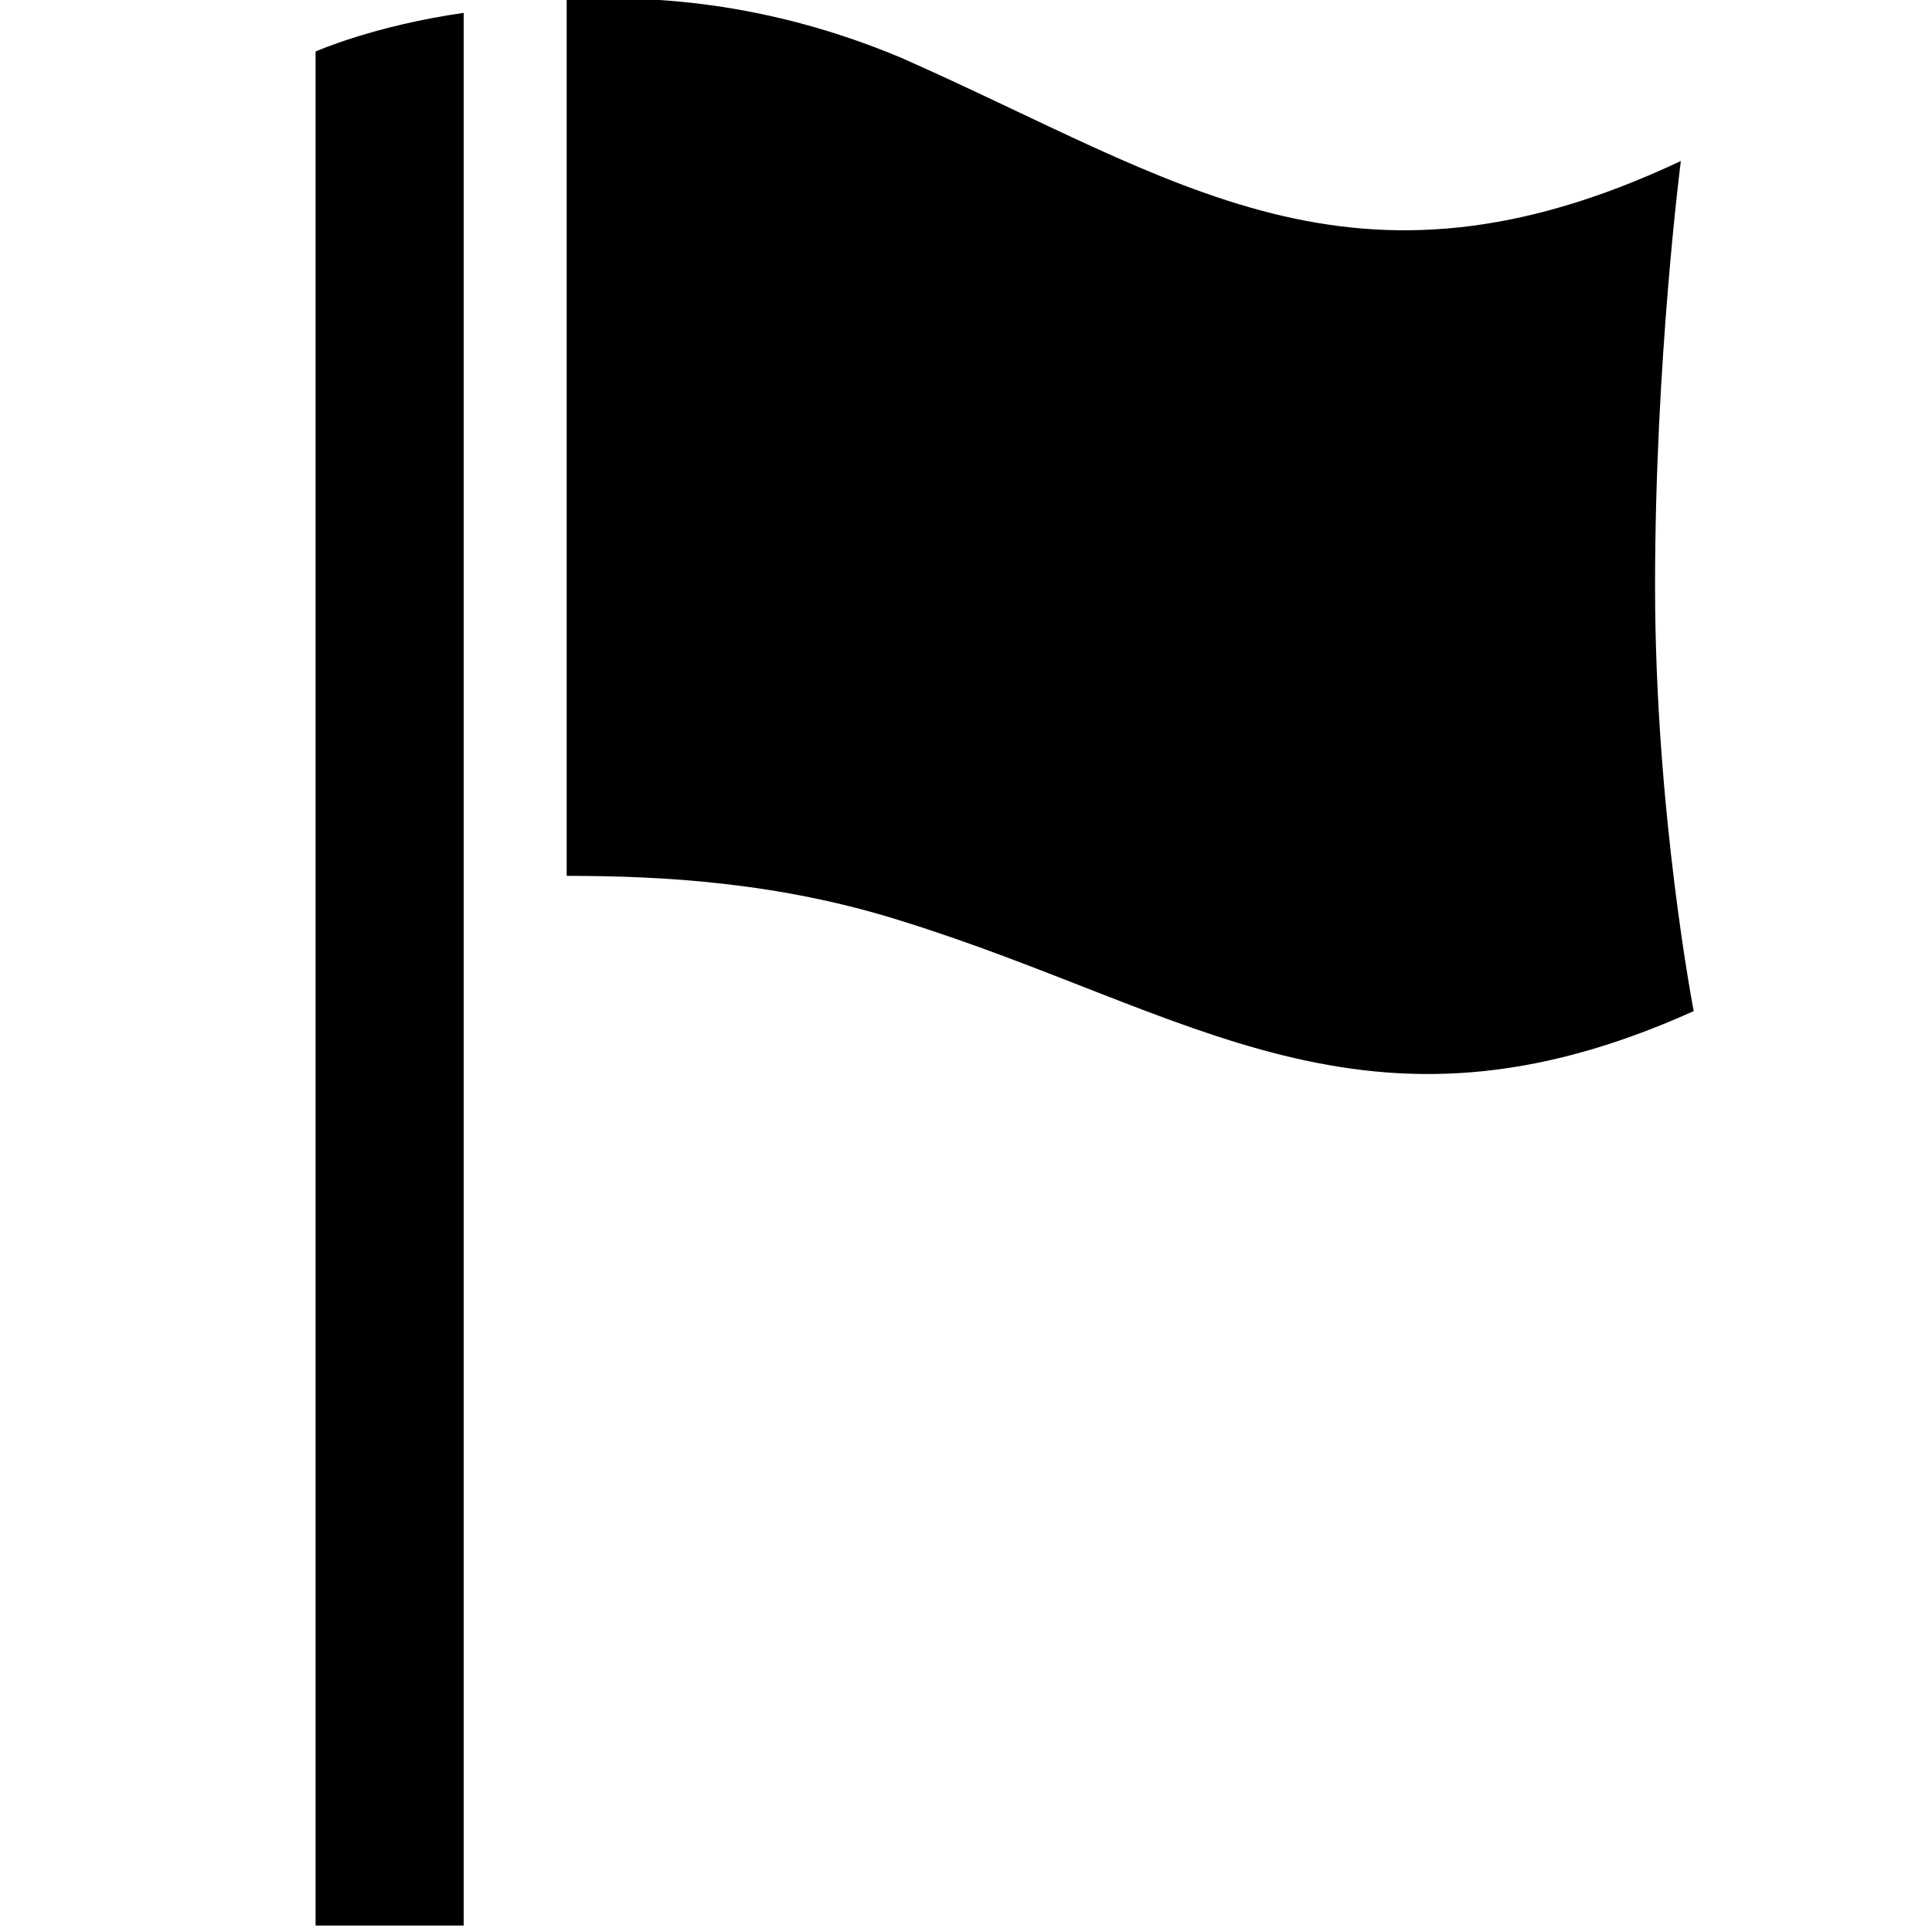 <?xml version="1.0" encoding="utf-8"?>
<!-- Generated by IcoMoon.io -->
<!DOCTYPE svg PUBLIC "-//W3C//DTD SVG 1.1//EN" "http://www.w3.org/Graphics/SVG/1.1/DTD/svg11.dtd">
<svg version="1.1" xmlns="http://www.w3.org/2000/svg" xmlns:xlink="http://www.w3.org/1999/xlink" width="32" height="32" viewBox="0 0 32 32">
<g>
</g>
	<path d="M7.68 0.213c-1.493 0.213-2.453 0.64-2.453 0.64v31.040h2.453v-31.68z" fill="#000000"></path>
	<path d="M27.413 9.707c0-3.733 0.427-7.040 0.427-7.040-5.44 2.56-8.32 0.32-12.907-1.707-2.027-0.853-3.947-1.067-5.547-0.96v14.507c1.6 0 3.52 0.107 5.547 0.747 4.8 1.493 7.68 3.947 13.12 1.493 0 0-0.64-3.307-0.64-7.040z" fill="#000000"></path>
</svg>
